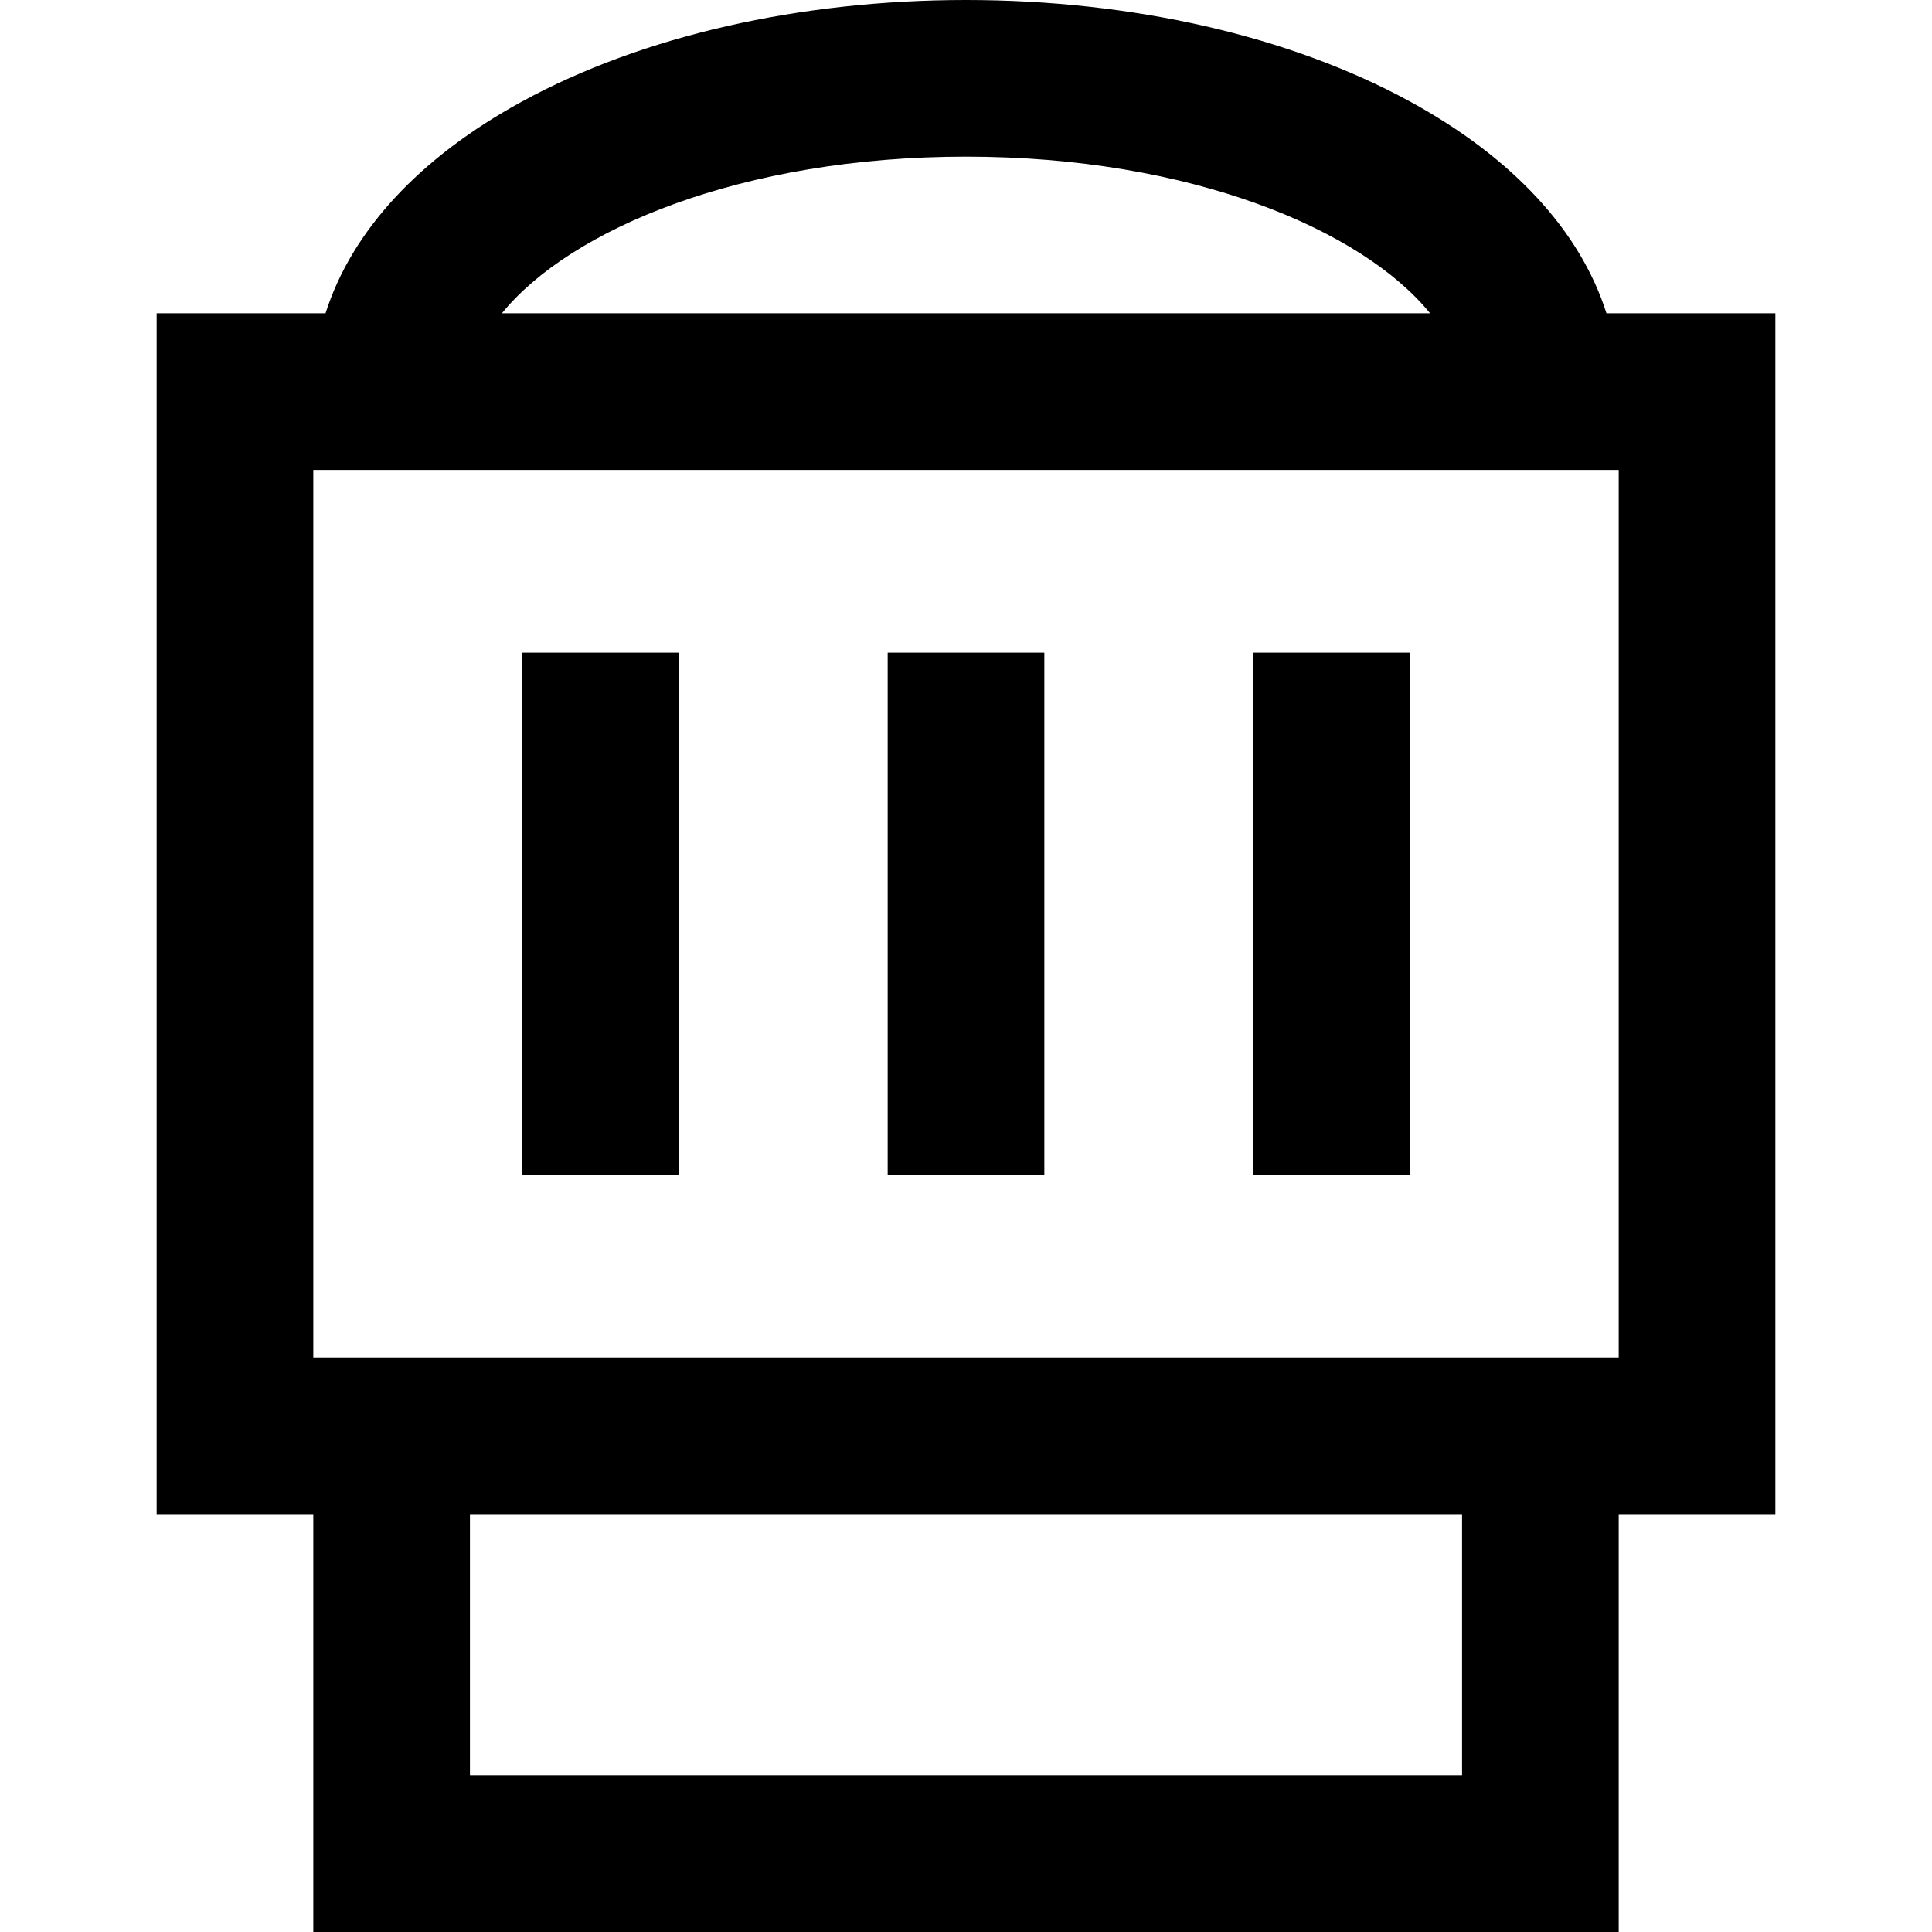 <?xml version="1.0" encoding="iso-8859-1"?>
<!-- Generator: Adobe Illustrator 19.0.0, SVG Export Plug-In . SVG Version: 6.00 Build 0)  -->
<svg version="1.1" id="Layer_1" xmlns="http://www.w3.org/2000/svg" xmlns:xlink="http://www.w3.org/1999/xlink" x="0px" y="0px"
	 viewBox="0 0 512 512" style="enable-background:new 0 0 512 512;" xml:space="preserve">
<g>
	<g>
		<g>
			<path d="M425.729,83.027c-6.933-21.803-24.849-41.28-52.158-56.175C341.826,9.537,300.072,0,256,0s-85.826,9.537-117.573,26.852
				c-27.308,14.895-45.223,34.372-52.158,56.175H41.513v318.27h41.514V512h345.946V401.297h41.514V83.027H425.729z M256,41.513
				c59.35,0,104.917,19.261,122.988,41.514H133.012C151.083,60.774,196.65,41.513,256,41.513z M387.459,470.487H124.541v-69.189
				h262.919V470.487z M428.973,359.784H83.027V124.541h345.946V359.784z"/>
			<rect x="235.243" y="172.973" width="41.514" height="138.378"/>
			<rect x="138.378" y="172.973" width="41.514" height="138.378"/>
			<rect x="332.108" y="172.973" width="41.514" height="138.378"/>
		</g>
	</g>
</g>
<g>
</g>
<g>
</g>
<g>
</g>
<g>
</g>
<g>
</g>
<g>
</g>
<g>
</g>
<g>
</g>
<g>
</g>
<g>
</g>
<g>
</g>
<g>
</g>
<g>
</g>
<g>
</g>
<g>
</g>
</svg>
